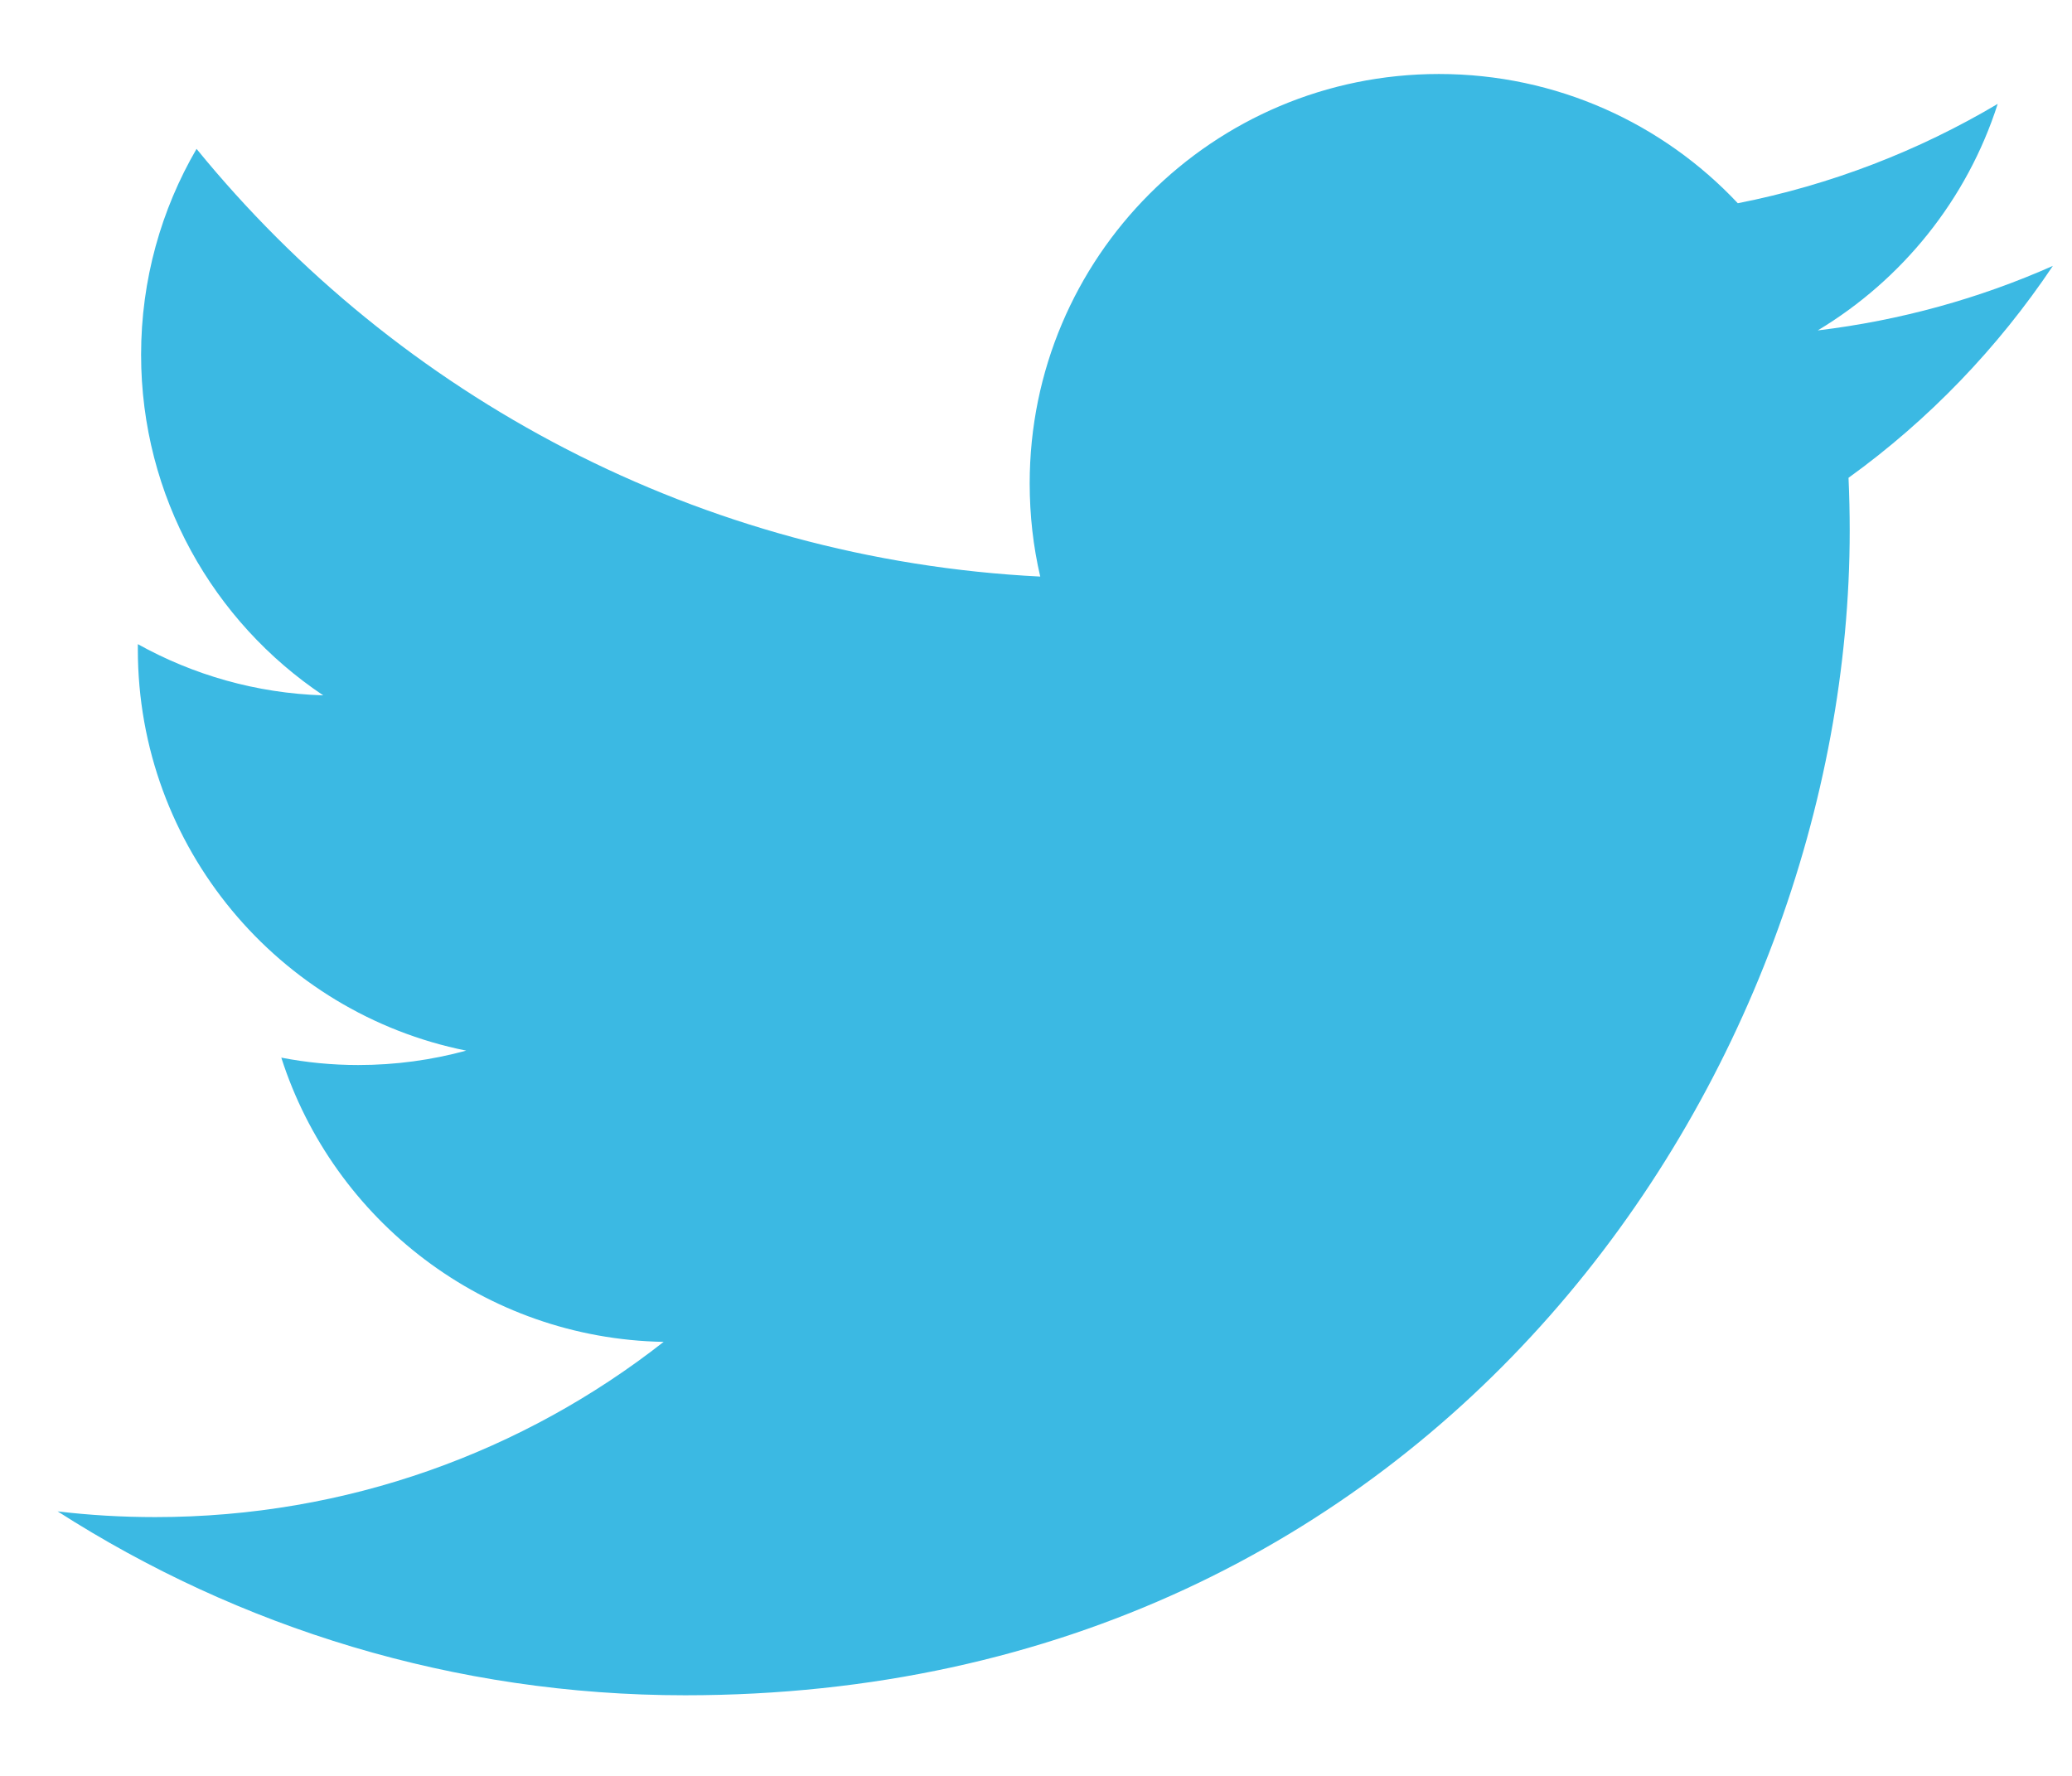 <?xml version="1.0" encoding="UTF-8"?>
<svg width="21px" height="18px" viewBox="0 0 21 18" version="1.1" xmlns="http://www.w3.org/2000/svg" xmlns:xlink="http://www.w3.org/1999/xlink">
    <!-- Generator: Sketch 50.2 (55047) - http://www.bohemiancoding.com/sketch -->
    <title>Logo Twitter</title>
    <desc>Created with Sketch.</desc>
    <defs></defs>
    <g id="Page-1" stroke="none" stroke-width="1" fill="none" fill-rule="evenodd">
        <g id="TWITTER-PROFILE-2018" transform="translate(-695, -14)" fill="#3bb9e3">
            <g id="Header">
                <path d="M695.584,29.319 C695.909,29.358 696.239,29.377 696.574,29.377 C698.518,29.377 700.307,28.714 701.726,27.601 C699.911,27.568 698.379,26.369 697.851,24.72 C698.104,24.769 698.364,24.795 698.631,24.795 C699.01,24.795 699.376,24.744 699.725,24.649 C697.827,24.268 696.397,22.591 696.397,20.581 C696.397,20.564 696.397,20.547 696.397,20.529 C696.956,20.84 697.596,21.027 698.276,21.048 C697.163,20.304 696.43,19.034 696.43,17.595 C696.43,16.835 696.635,16.122 696.992,15.509 C699.038,18.019 702.095,19.671 705.543,19.844 C705.472,19.54 705.436,19.224 705.436,18.899 C705.436,16.607 707.293,14.75 709.584,14.75 C710.778,14.75 711.856,15.254 712.613,16.06 C713.557,15.874 714.445,15.529 715.247,15.053 C714.937,16.022 714.279,16.835 713.423,17.349 C714.262,17.248 715.062,17.025 715.806,16.695 C715.249,17.527 714.546,18.258 713.735,18.843 C713.743,19.021 713.747,19.2 713.747,19.38 C713.747,24.862 709.575,31.183 701.944,31.183 C699.601,31.183 697.42,30.496 695.584,29.319 Z" id="Logo-Twitter"></path>
            </g>
        </g>
    </g>
</svg>